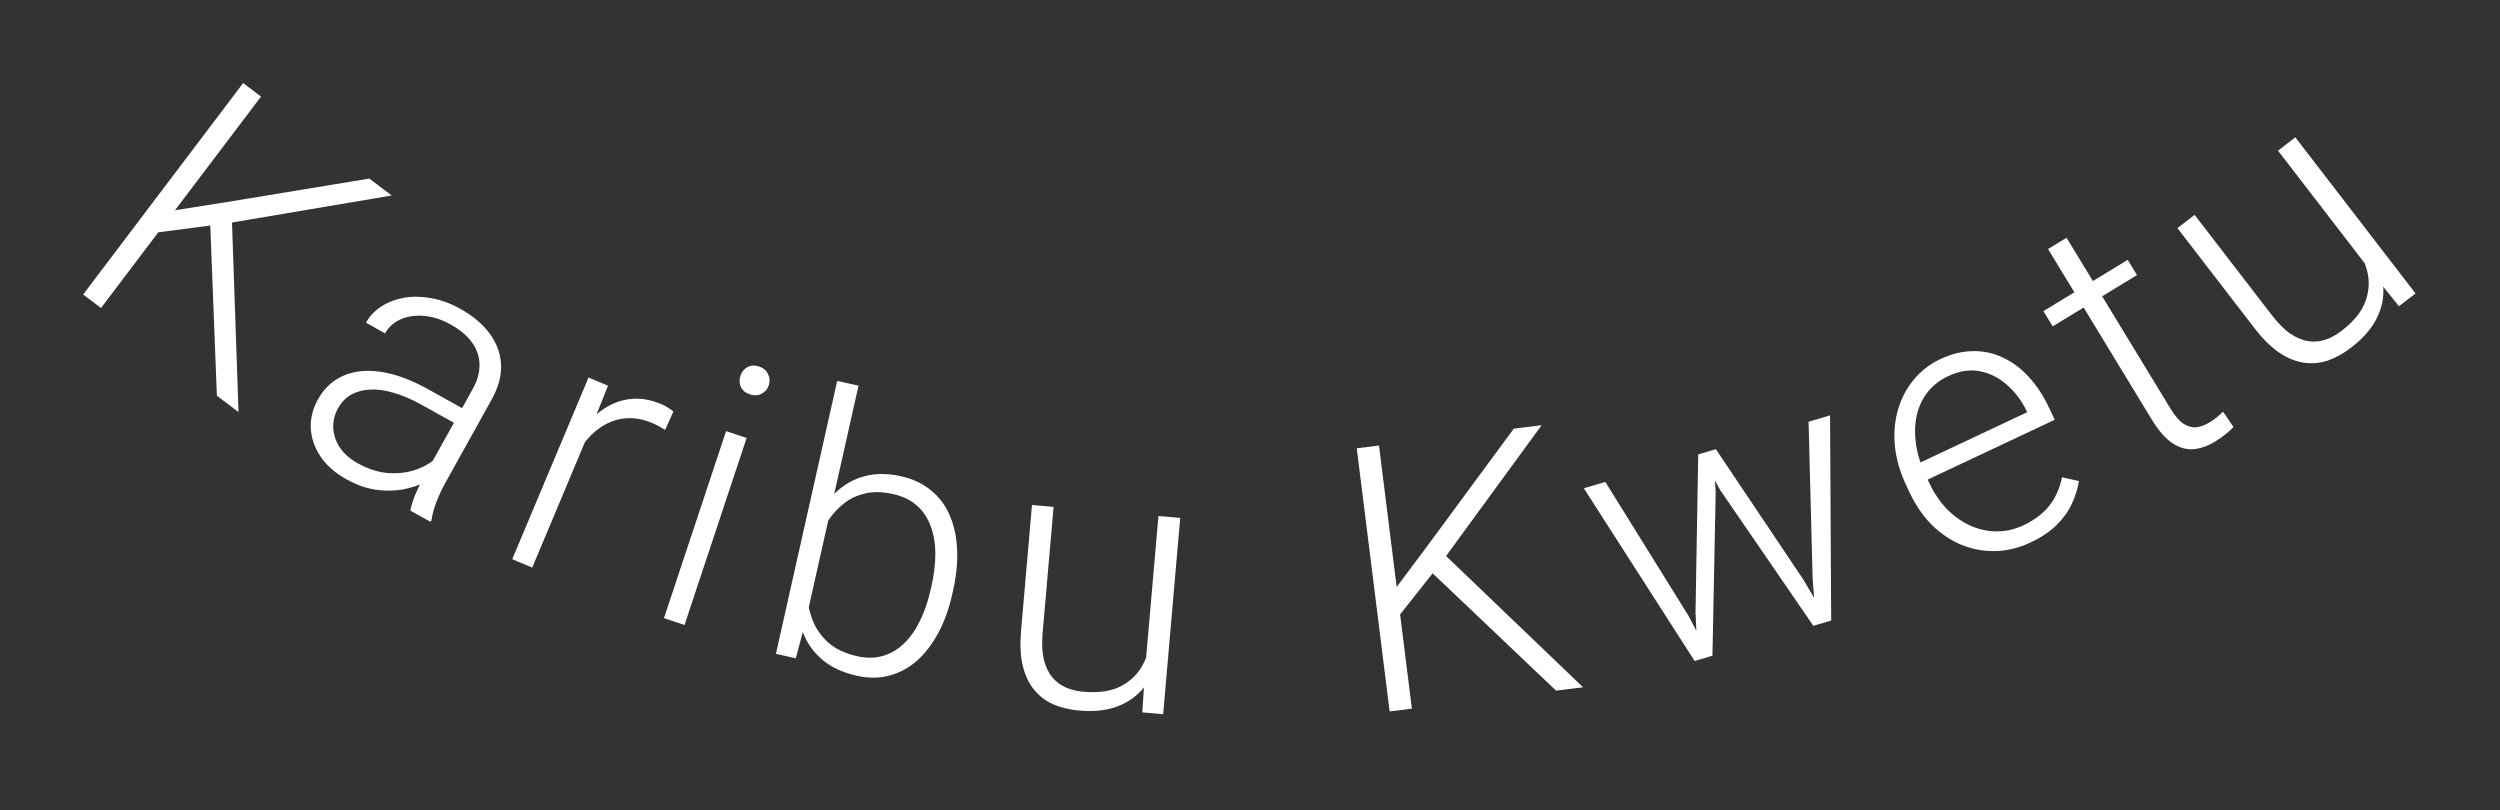 <svg width="429" height="139" viewBox="0 0 429 139" fill="none" xmlns="http://www.w3.org/2000/svg">
<rect x="0" y="0" width="429" height="139" fill="#333333" stroke="none"/>
<path d="M44.791 16.573L17.331 52.852L14.266 50.533L41.726 14.253L44.791 16.573ZM67.216 33.547L38.989 38.323L25.25 40.112L27.534 36.472L38.842 34.685L63.379 30.643L67.216 33.547ZM37.215 67.903L36.048 37.703L39.759 36.632L40.927 70.713L37.215 67.903Z" fill="white"/>
<path d="M72.674 81.944L81.144 66.701C81.923 65.299 82.304 63.926 82.288 62.583C82.272 61.239 81.851 59.98 81.026 58.807C80.201 57.633 78.959 56.586 77.302 55.665C75.772 54.815 74.255 54.329 72.749 54.207C71.272 54.078 69.934 54.276 68.737 54.802C67.567 55.32 66.678 56.125 66.071 57.218L62.809 55.369C63.426 54.258 64.296 53.335 65.419 52.601C66.542 51.867 67.832 51.368 69.289 51.105C70.746 50.842 72.298 50.858 73.945 51.154C75.621 51.441 77.296 52.051 78.972 52.982C81.084 54.156 82.744 55.543 83.952 57.144C85.178 58.754 85.852 60.523 85.973 62.449C86.094 64.376 85.558 66.413 84.364 68.562L76.425 82.849C75.858 83.868 75.344 84.965 74.883 86.139C74.44 87.322 74.166 88.35 74.063 89.222L73.881 89.55L70.412 87.622C70.558 86.845 70.84 85.93 71.259 84.876C71.706 83.813 72.178 82.836 72.674 81.944ZM80.056 70.459L78.715 73.002L72.295 69.435C70.62 68.504 69.032 67.824 67.53 67.395C66.057 66.958 64.704 66.778 63.469 66.854C62.245 66.913 61.164 67.206 60.227 67.734C59.309 68.272 58.566 69.051 57.999 70.071C57.412 71.127 57.14 72.239 57.182 73.407C57.243 74.585 57.618 75.711 58.308 76.785C59.026 77.852 60.068 78.764 61.434 79.523C63.255 80.535 65.045 81.089 66.803 81.184C68.58 81.29 70.227 81.049 71.745 80.462C73.263 79.876 74.535 79.022 75.564 77.901L75.937 80.575C75.194 81.354 74.236 82.049 73.062 82.66C71.917 83.263 70.61 83.705 69.143 83.986C67.686 84.249 66.128 84.265 64.469 84.034C62.838 83.795 61.167 83.2 59.455 82.249C57.525 81.176 56.043 79.876 55.009 78.348C53.993 76.83 53.434 75.221 53.331 73.519C53.256 71.809 53.664 70.153 54.554 68.55C55.364 67.093 56.397 65.963 57.654 65.16C58.92 64.339 60.359 63.851 61.97 63.698C63.609 63.536 65.374 63.706 67.263 64.208C69.182 64.702 71.179 65.526 73.255 66.679L80.056 70.459Z" fill="white"/>
<path d="M102.255 71.382L91.329 97.4L87.9 95.96L100.992 64.785L104.335 66.189L102.255 71.382ZM115.553 70.629L114.136 73.762C113.776 73.543 113.421 73.337 113.072 73.146C112.724 72.954 112.338 72.769 111.915 72.592C110.417 71.963 108.984 71.689 107.617 71.77C106.277 71.84 105.017 72.203 103.838 72.86C102.666 73.498 101.604 74.385 100.652 75.522C99.708 76.64 98.897 77.926 98.218 79.381L96.745 79.338C97.6 77.302 98.606 75.499 99.762 73.928C100.919 72.358 102.204 71.101 103.617 70.158C105.057 69.204 106.593 68.64 108.225 68.466C109.884 68.282 111.616 68.569 113.422 69.327C113.864 69.513 114.28 69.733 114.67 69.987C115.088 70.23 115.382 70.444 115.553 70.629Z" fill="white"/>
<path d="M128.123 75.156L117.465 107.245L113.936 106.073L124.594 73.984L128.123 75.156ZM127.054 64.494C127.277 63.822 127.672 63.328 128.238 63.011C128.831 62.681 129.503 62.641 130.254 62.89C131.006 63.14 131.52 63.574 131.797 64.193C132.101 64.799 132.141 65.438 131.918 66.11C131.701 66.762 131.287 67.25 130.674 67.574C130.088 67.884 129.42 67.914 128.668 67.665C127.917 67.415 127.399 66.991 127.116 66.392C126.858 65.779 126.837 65.147 127.054 64.494Z" fill="white"/>
<path d="M143.663 65.365L147.322 66.186L138.243 106.617L136.562 112.965L133.147 112.198L143.663 65.365ZM163.538 101.375L163.394 102.015C162.842 104.475 162.05 106.667 161.02 108.592C159.99 110.518 158.767 112.111 157.352 113.374C155.942 114.616 154.363 115.468 152.615 115.929C150.887 116.395 149.017 116.403 147.005 115.951C145.033 115.508 143.354 114.811 141.966 113.858C140.583 112.886 139.481 111.71 138.659 110.329C137.842 108.929 137.281 107.383 136.978 105.692C136.679 103.981 136.607 102.161 136.763 100.231L138.591 92.09C139.343 90.166 140.237 88.467 141.273 86.991C142.309 85.516 143.488 84.307 144.809 83.365C146.151 82.428 147.635 81.811 149.261 81.514C150.906 81.222 152.695 81.293 154.626 81.726C156.638 82.178 158.338 82.976 159.725 84.12C161.137 85.249 162.215 86.676 162.959 88.402C163.708 90.107 164.134 92.061 164.238 94.262C164.346 96.443 164.113 98.814 163.538 101.375ZM159.704 101.187L159.848 100.546C160.282 98.615 160.5 96.785 160.504 95.057C160.508 93.328 160.251 91.765 159.732 90.367C159.238 88.954 158.458 87.765 157.394 86.8C156.33 85.835 154.944 85.161 153.236 84.777C151.488 84.385 149.928 84.344 148.555 84.655C147.208 84.95 146.02 85.484 144.993 86.257C143.99 87.014 143.129 87.899 142.411 88.912C141.692 89.925 141.1 90.945 140.635 91.972L138.506 101.455C138.509 103.057 138.787 104.625 139.339 106.158C139.892 107.692 140.796 109.037 142.052 110.194C143.313 111.332 144.98 112.133 147.053 112.599C148.72 112.973 150.231 112.949 151.585 112.527C152.96 112.11 154.17 111.378 155.217 110.332C156.283 109.29 157.185 107.987 157.92 106.423C158.676 104.863 159.271 103.118 159.704 101.187Z" fill="white"/>
<path d="M196.537 114.449L198.789 88.546L202.525 88.871L199.596 122.557L196.016 122.245L196.537 114.449ZM197.763 108.282L199.699 108.387C199.515 110.504 199.096 112.434 198.443 114.175C197.79 115.917 196.876 117.406 195.702 118.642C194.528 119.878 193.069 120.787 191.325 121.367C189.58 121.947 187.525 122.135 185.159 121.929C183.519 121.786 182.034 121.427 180.704 120.852C179.397 120.257 178.299 119.409 177.412 118.307C176.525 117.205 175.882 115.821 175.483 114.155C175.105 112.491 175.016 110.508 175.217 108.204L177.089 86.66L180.794 86.982L178.916 108.588C178.759 110.394 178.825 111.916 179.115 113.154C179.426 114.394 179.902 115.407 180.545 116.195C181.208 116.985 181.993 117.576 182.9 117.968C183.807 118.361 184.8 118.604 185.879 118.698C188.619 118.936 190.823 118.594 192.493 117.673C194.183 116.753 195.435 115.461 196.249 113.796C197.085 112.112 197.59 110.274 197.763 108.282Z" fill="white"/>
<path d="M236.634 76.454L242.277 121.602L238.463 122.079L232.82 76.93L236.634 76.454ZM264.542 72.965L247.653 96.082L239.06 106.951L238.157 102.749L245.01 93.578L259.766 73.562L264.542 72.965ZM267.022 118.509L245.115 97.691L247.026 94.334L271.642 117.932L267.022 118.509Z" fill="white"/>
<path d="M290.951 105.134L291.415 77.978L293.931 77.233L294.412 84.358L293.856 112.519L291.339 113.265L290.951 105.134ZM275.474 82.699L289.737 105.656L293.406 112.652L290.8 113.425L271.789 83.791L275.474 82.699ZM311.045 99.248L310.351 72.369L314.037 71.278L314.231 106.484L311.654 107.248L311.045 99.248ZM294.441 77.082L309.437 99.431L313.692 106.644L311.175 107.39L295.183 84.097L291.804 77.863L294.441 77.082Z" fill="white"/>
<path d="M348.472 93.073C346.474 94.014 344.463 94.512 342.439 94.567C340.435 94.613 338.495 94.259 336.621 93.507C334.766 92.746 333.068 91.611 331.529 90.102C329.999 88.566 328.72 86.704 327.69 84.518L327.118 83.302C326.008 80.946 325.354 78.652 325.155 76.42C324.956 74.188 325.149 72.105 325.735 70.171C326.321 68.237 327.228 66.544 328.455 65.091C329.692 63.61 331.177 62.461 332.911 61.645C334.853 60.73 336.742 60.267 338.578 60.254C340.405 60.223 342.125 60.599 343.738 61.382C345.36 62.138 346.839 63.249 348.174 64.716C349.501 66.164 350.648 67.915 351.615 69.969L352.587 72.033L329.433 82.937L328.075 80.053L347.865 70.734L347.679 70.338C346.833 68.641 345.73 67.203 344.369 66.024C343.018 64.818 341.48 64.046 339.755 63.707C338.029 63.368 336.205 63.651 334.283 64.557C332.85 65.231 331.673 66.154 330.751 67.325C329.847 68.488 329.228 69.838 328.894 71.378C328.569 72.889 328.536 74.529 328.792 76.296C329.059 78.036 329.631 79.838 330.51 81.704L331.083 82.92C331.881 84.617 332.872 86.084 334.054 87.324C335.247 88.535 336.567 89.48 338.014 90.157C339.48 90.825 341 91.168 342.575 91.187C344.149 91.205 345.709 90.85 347.255 90.123C349.064 89.271 350.511 88.186 351.595 86.87C352.67 85.534 353.422 83.879 353.851 81.904L356.743 82.546C356.545 83.836 356.142 85.132 355.534 86.431C354.944 87.722 354.077 88.936 352.932 90.075C351.787 91.213 350.3 92.212 348.472 93.073Z" fill="white"/>
<path d="M365.119 44.587L366.71 47.204L352.239 56.006L350.648 53.389L365.119 44.587ZM351.446 42.735L354.623 40.803L372.438 70.091C373.25 71.426 374.04 72.324 374.807 72.784C375.575 73.243 376.314 73.416 377.024 73.301C377.734 73.186 378.419 72.928 379.077 72.527C379.558 72.235 380.004 71.927 380.417 71.603C380.819 71.261 381.176 70.946 381.488 70.658L383.262 73.274C382.946 73.637 382.499 74.043 381.919 74.493C381.35 74.961 380.754 75.385 380.131 75.763C378.903 76.51 377.682 76.948 376.468 77.077C375.243 77.188 374.028 76.854 372.823 76.076C371.607 75.279 370.414 73.92 369.245 71.997L351.446 42.735Z" fill="white"/>
<path d="M406.766 46.453L390.906 25.851L393.877 23.563L414.504 50.356L411.656 52.548L406.766 46.453ZM403.498 41.081L404.996 39.849C406.292 41.533 407.288 43.238 407.985 44.962C408.682 46.687 409.016 48.402 408.987 50.106C408.959 51.811 408.498 53.467 407.606 55.074C406.714 56.681 405.327 58.209 403.445 59.658C402.141 60.662 400.804 61.402 399.435 61.877C398.07 62.324 396.688 62.441 395.289 62.23C393.89 62.018 392.481 61.434 391.06 60.477C389.656 59.507 388.249 58.105 386.838 56.273L373.647 39.138L376.593 36.869L389.823 54.054C390.929 55.49 392.007 56.566 393.058 57.282C394.125 57.986 395.162 58.41 396.168 58.556C397.19 58.689 398.168 58.593 399.102 58.269C400.035 57.945 400.931 57.452 401.79 56.791C403.969 55.114 405.362 53.371 405.968 51.563C406.591 49.743 406.639 47.944 406.113 46.167C405.59 44.361 404.719 42.666 403.498 41.081Z" fill="white"/>
</svg>
